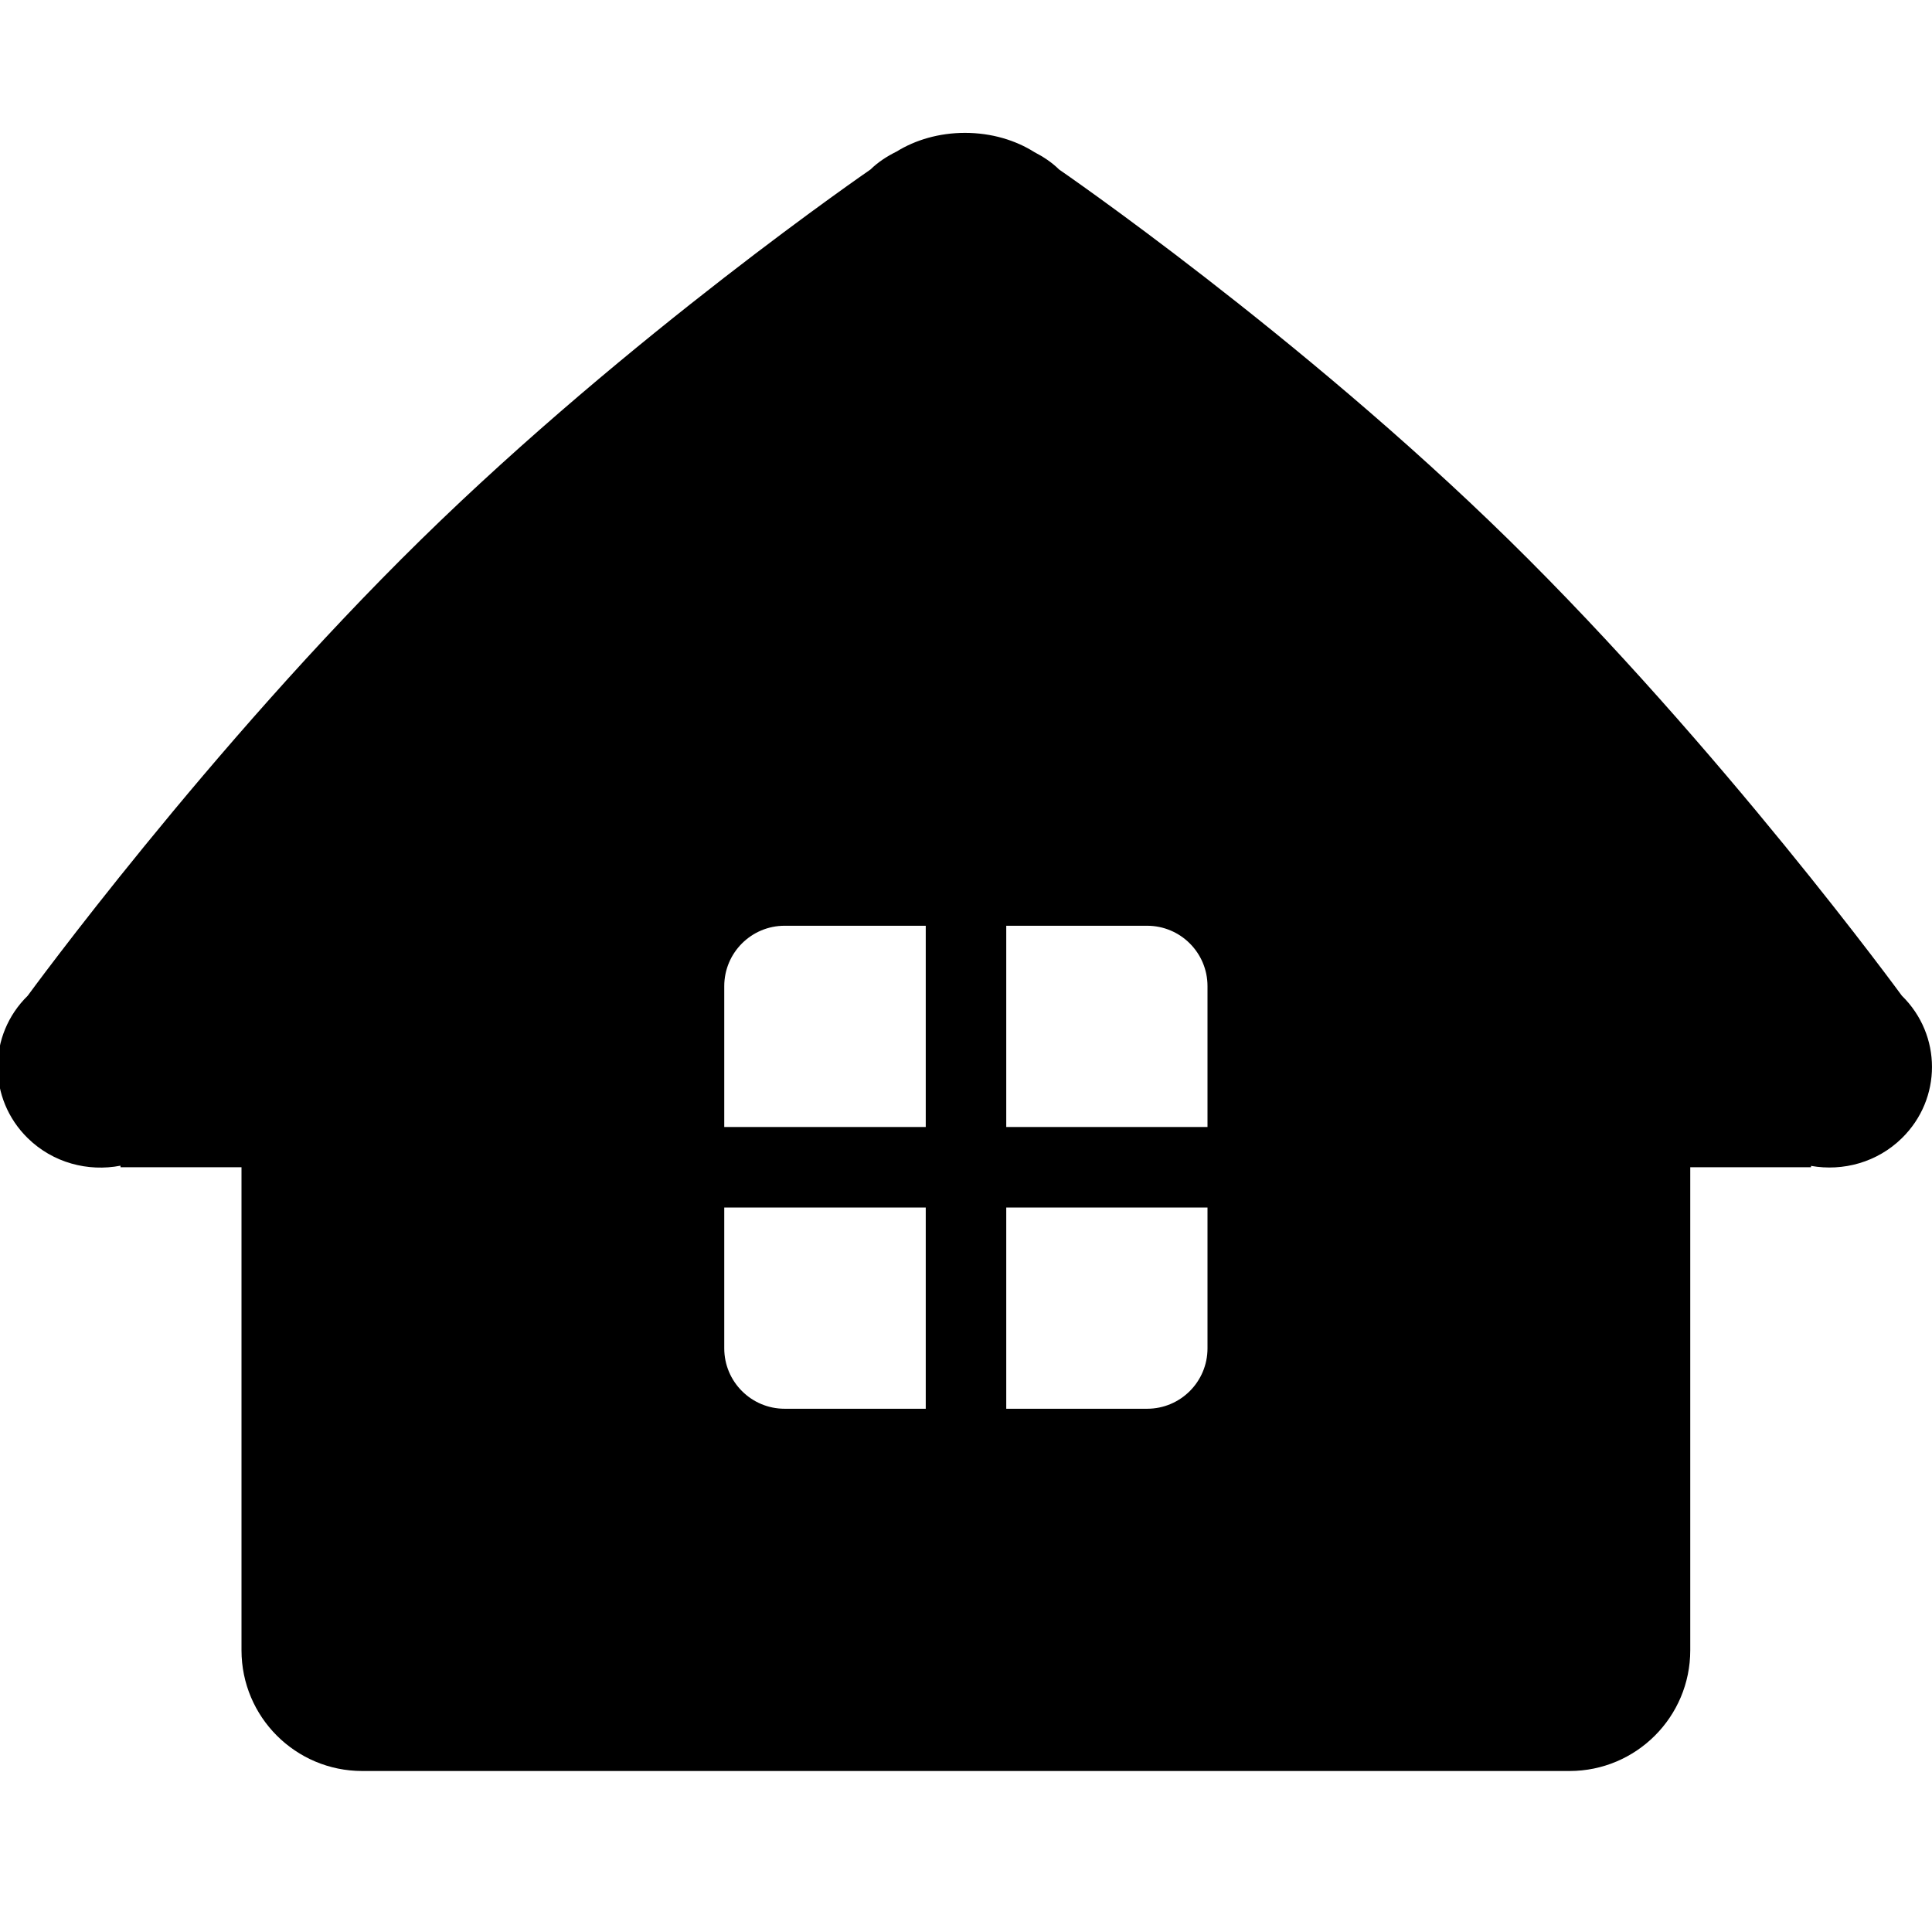 <svg xmlns="http://www.w3.org/2000/svg" width="48" height="48" viewBox="0 0 48 48">
    <path d="M47.252,28.277c-0.613,0.602-1.463,0.83-2.258,0.689V29h-3v12c0,1.657-1.344,3-3,3
        H9c-1.657,0-3-1.343-3-3l0,0V29H2.994v-0.039c-0.808,0.156-1.679-0.07-2.305-0.684c-0.997-0.978-0.997-2.562,0-3.539
        c0,0,4.499-6.164,9.768-11.329c5.199-5.097,11.169-9.197,11.169-9.197c0.195-0.191,0.418-0.332,0.652-0.448
        c0.461-0.285,1.048-0.463,1.697-0.463c0.662,0,1.26,0.185,1.725,0.479c0.22,0.114,0.43,0.251,0.614,0.432c0,0,5.97,4.1,11.169,9.197
        c5.269,5.166,9.768,11.329,9.768,11.329C48.249,25.715,48.249,27.3,47.252,28.277z M17.994,33.5c0,0.828,0.672,1.5,1.5,1.5H23v-5
        h-5.006V33.5z M17.994,24.5V28H23v-5h-3.506C18.666,23,17.994,23.672,17.994,24.5z M30,24.5c0-0.828-0.672-1.5-1.5-1.5H25v5h5V24.5z
         M30,30h-5v5h3.5c0.828,0,1.5-0.672,1.5-1.5V30z"/>
</svg>
